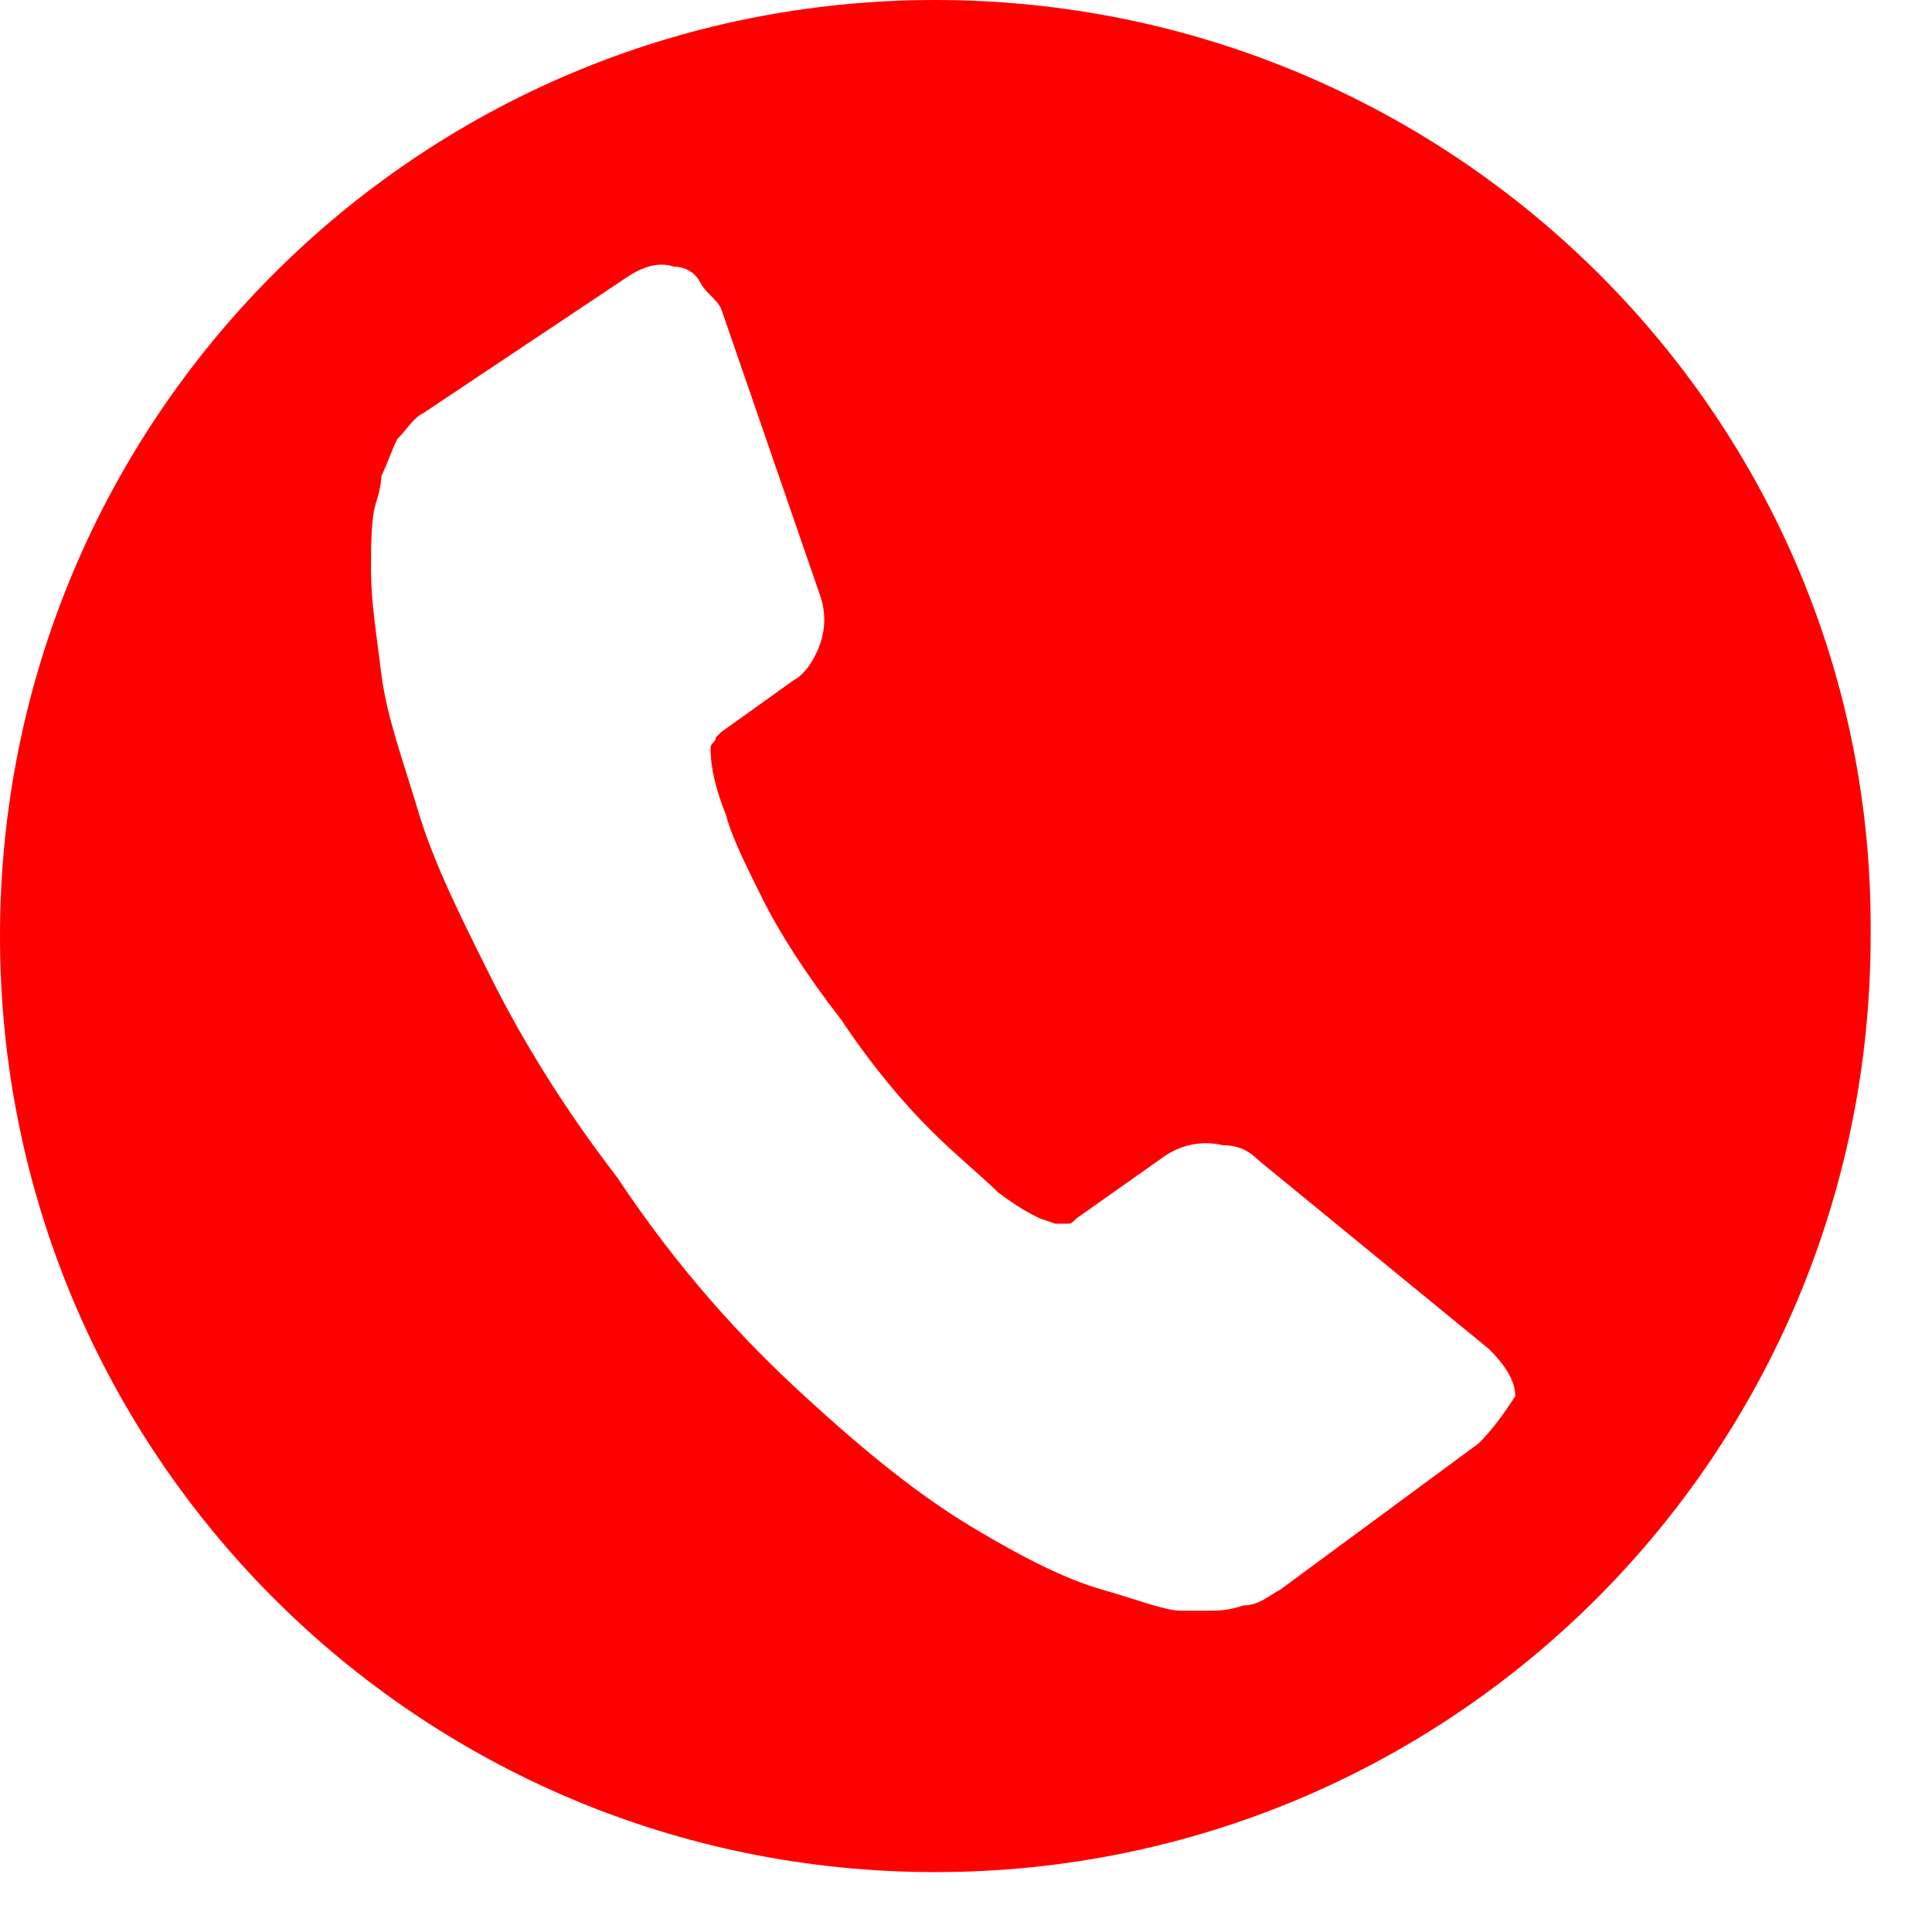 <svg width="26" height="26" viewBox="0 0 26 26" fill="none" xmlns="http://www.w3.org/2000/svg">
<path d="M12.587 0C5.625 0 0 5.63 0 12.597C0 19.564 5.625 25.194 12.587 25.194C19.548 25.194 25.174 19.564 25.174 12.597C25.244 5.63 19.548 0 12.587 0ZM19.9 19.424L17.228 21.394C17.087 21.464 16.947 21.605 16.736 21.605C16.525 21.676 16.384 21.676 16.244 21.676C16.244 21.676 16.173 21.676 16.103 21.676C16.032 21.676 15.962 21.676 15.892 21.676C15.681 21.676 15.329 21.535 14.837 21.394C14.345 21.253 13.782 20.972 13.079 20.55C12.376 20.127 11.673 19.564 10.829 18.79C9.985 18.016 9.141 17.101 8.298 15.834C7.594 14.92 7.032 14.005 6.61 13.16C6.188 12.316 5.836 11.612 5.625 10.908C5.414 10.204 5.204 9.641 5.133 9.078C5.063 8.515 4.993 8.093 4.993 7.671C4.993 7.319 4.993 6.967 5.063 6.756C5.133 6.545 5.133 6.404 5.133 6.404C5.204 6.263 5.274 6.052 5.344 5.912C5.485 5.771 5.555 5.63 5.696 5.56L8.438 3.73C8.649 3.589 8.86 3.519 9.071 3.589C9.212 3.589 9.352 3.66 9.423 3.8C9.493 3.941 9.634 4.011 9.704 4.152L11.04 8.023C11.11 8.234 11.11 8.445 11.04 8.656C10.97 8.867 10.829 9.078 10.688 9.149L9.704 9.853L9.634 9.923C9.634 9.993 9.563 9.993 9.563 10.064C9.563 10.345 9.634 10.627 9.774 10.979C9.845 11.26 10.056 11.682 10.266 12.104C10.477 12.527 10.829 13.09 11.321 13.723C11.743 14.357 12.165 14.849 12.517 15.201C12.868 15.553 13.22 15.834 13.431 16.046C13.712 16.257 13.853 16.327 13.993 16.397L14.204 16.468C14.204 16.468 14.275 16.468 14.345 16.468C14.415 16.468 14.415 16.468 14.486 16.397L15.681 15.553C15.892 15.412 16.173 15.342 16.454 15.412C16.665 15.412 16.806 15.483 16.947 15.623L20.041 18.157C20.252 18.368 20.392 18.579 20.392 18.79C20.252 19.001 20.111 19.212 19.9 19.424Z" fill="#FF0000"/>
</svg>
